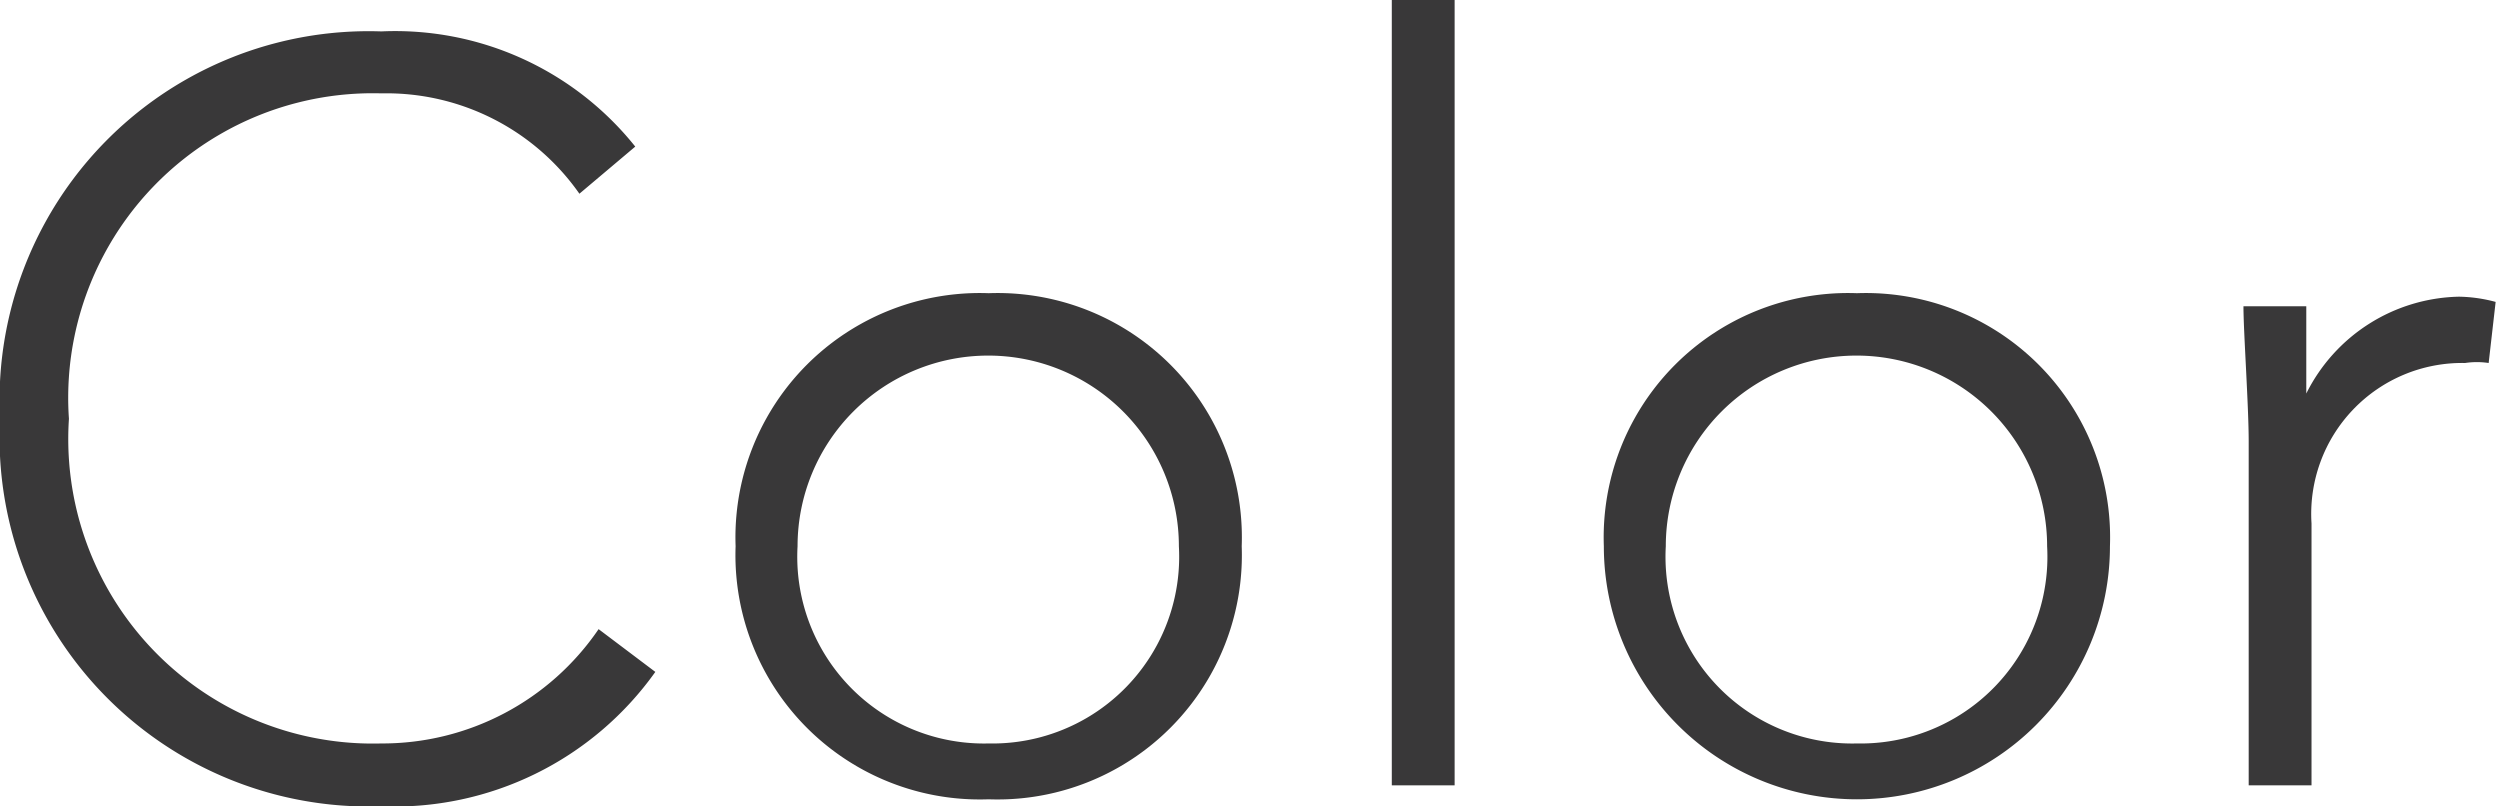 <svg xmlns="http://www.w3.org/2000/svg" viewBox="0 0 28.65 9.24"><defs><style>.cls-1{fill:#393839;}</style></defs><title>color_selector_text</title><g id="Layer_2" data-name="Layer 2"><g id="レイヤー_1" data-name="レイヤー 1"><path class="cls-1" d="M7.51,7.7A3.67,3.67,0,0,1,4.37,9.24,4.23,4.23,0,0,1,0,4.8,4.23,4.23,0,0,1,4.37.36,3.52,3.52,0,0,1,7.28,1.68l-.64.54A2.7,2.7,0,0,0,4.37,1.07,3.49,3.49,0,0,0,.79,4.8,3.49,3.49,0,0,0,4.37,8.52,3,3,0,0,0,6.86,7.21Z"/><path class="cls-1" d="M11.33,3.36a2.8,2.8,0,0,1,2.9,2.9,2.8,2.8,0,0,1-2.9,2.9,2.8,2.8,0,0,1-2.9-2.9A2.8,2.8,0,0,1,11.33,3.36Zm0,5.16a2.14,2.14,0,0,0,2.18-2.26,2.18,2.18,0,1,0-4.37,0A2.14,2.14,0,0,0,11.33,8.52Z"/><path class="cls-1" d="M15.95,0h.72V9h-.72Z"/><path class="cls-1" d="M21.28,3.36a2.8,2.8,0,0,1,2.9,2.9,2.9,2.9,0,1,1-5.8,0A2.8,2.8,0,0,1,21.28,3.36Zm0,5.16a2.14,2.14,0,0,0,2.18-2.26,2.18,2.18,0,1,0-4.37,0A2.14,2.14,0,0,0,21.28,8.52Z"/><path class="cls-1" d="M25.77,5.06c0-.41-.06-1.26-.06-1.55h.72c0,.41,0,.86,0,1a2,2,0,0,1,1.75-1.11,1.7,1.7,0,0,1,.42.06l-.08.7a.9.9,0,0,0-.27,0A1.73,1.73,0,0,0,26.49,6V9h-.72Z"/></g></g></svg>